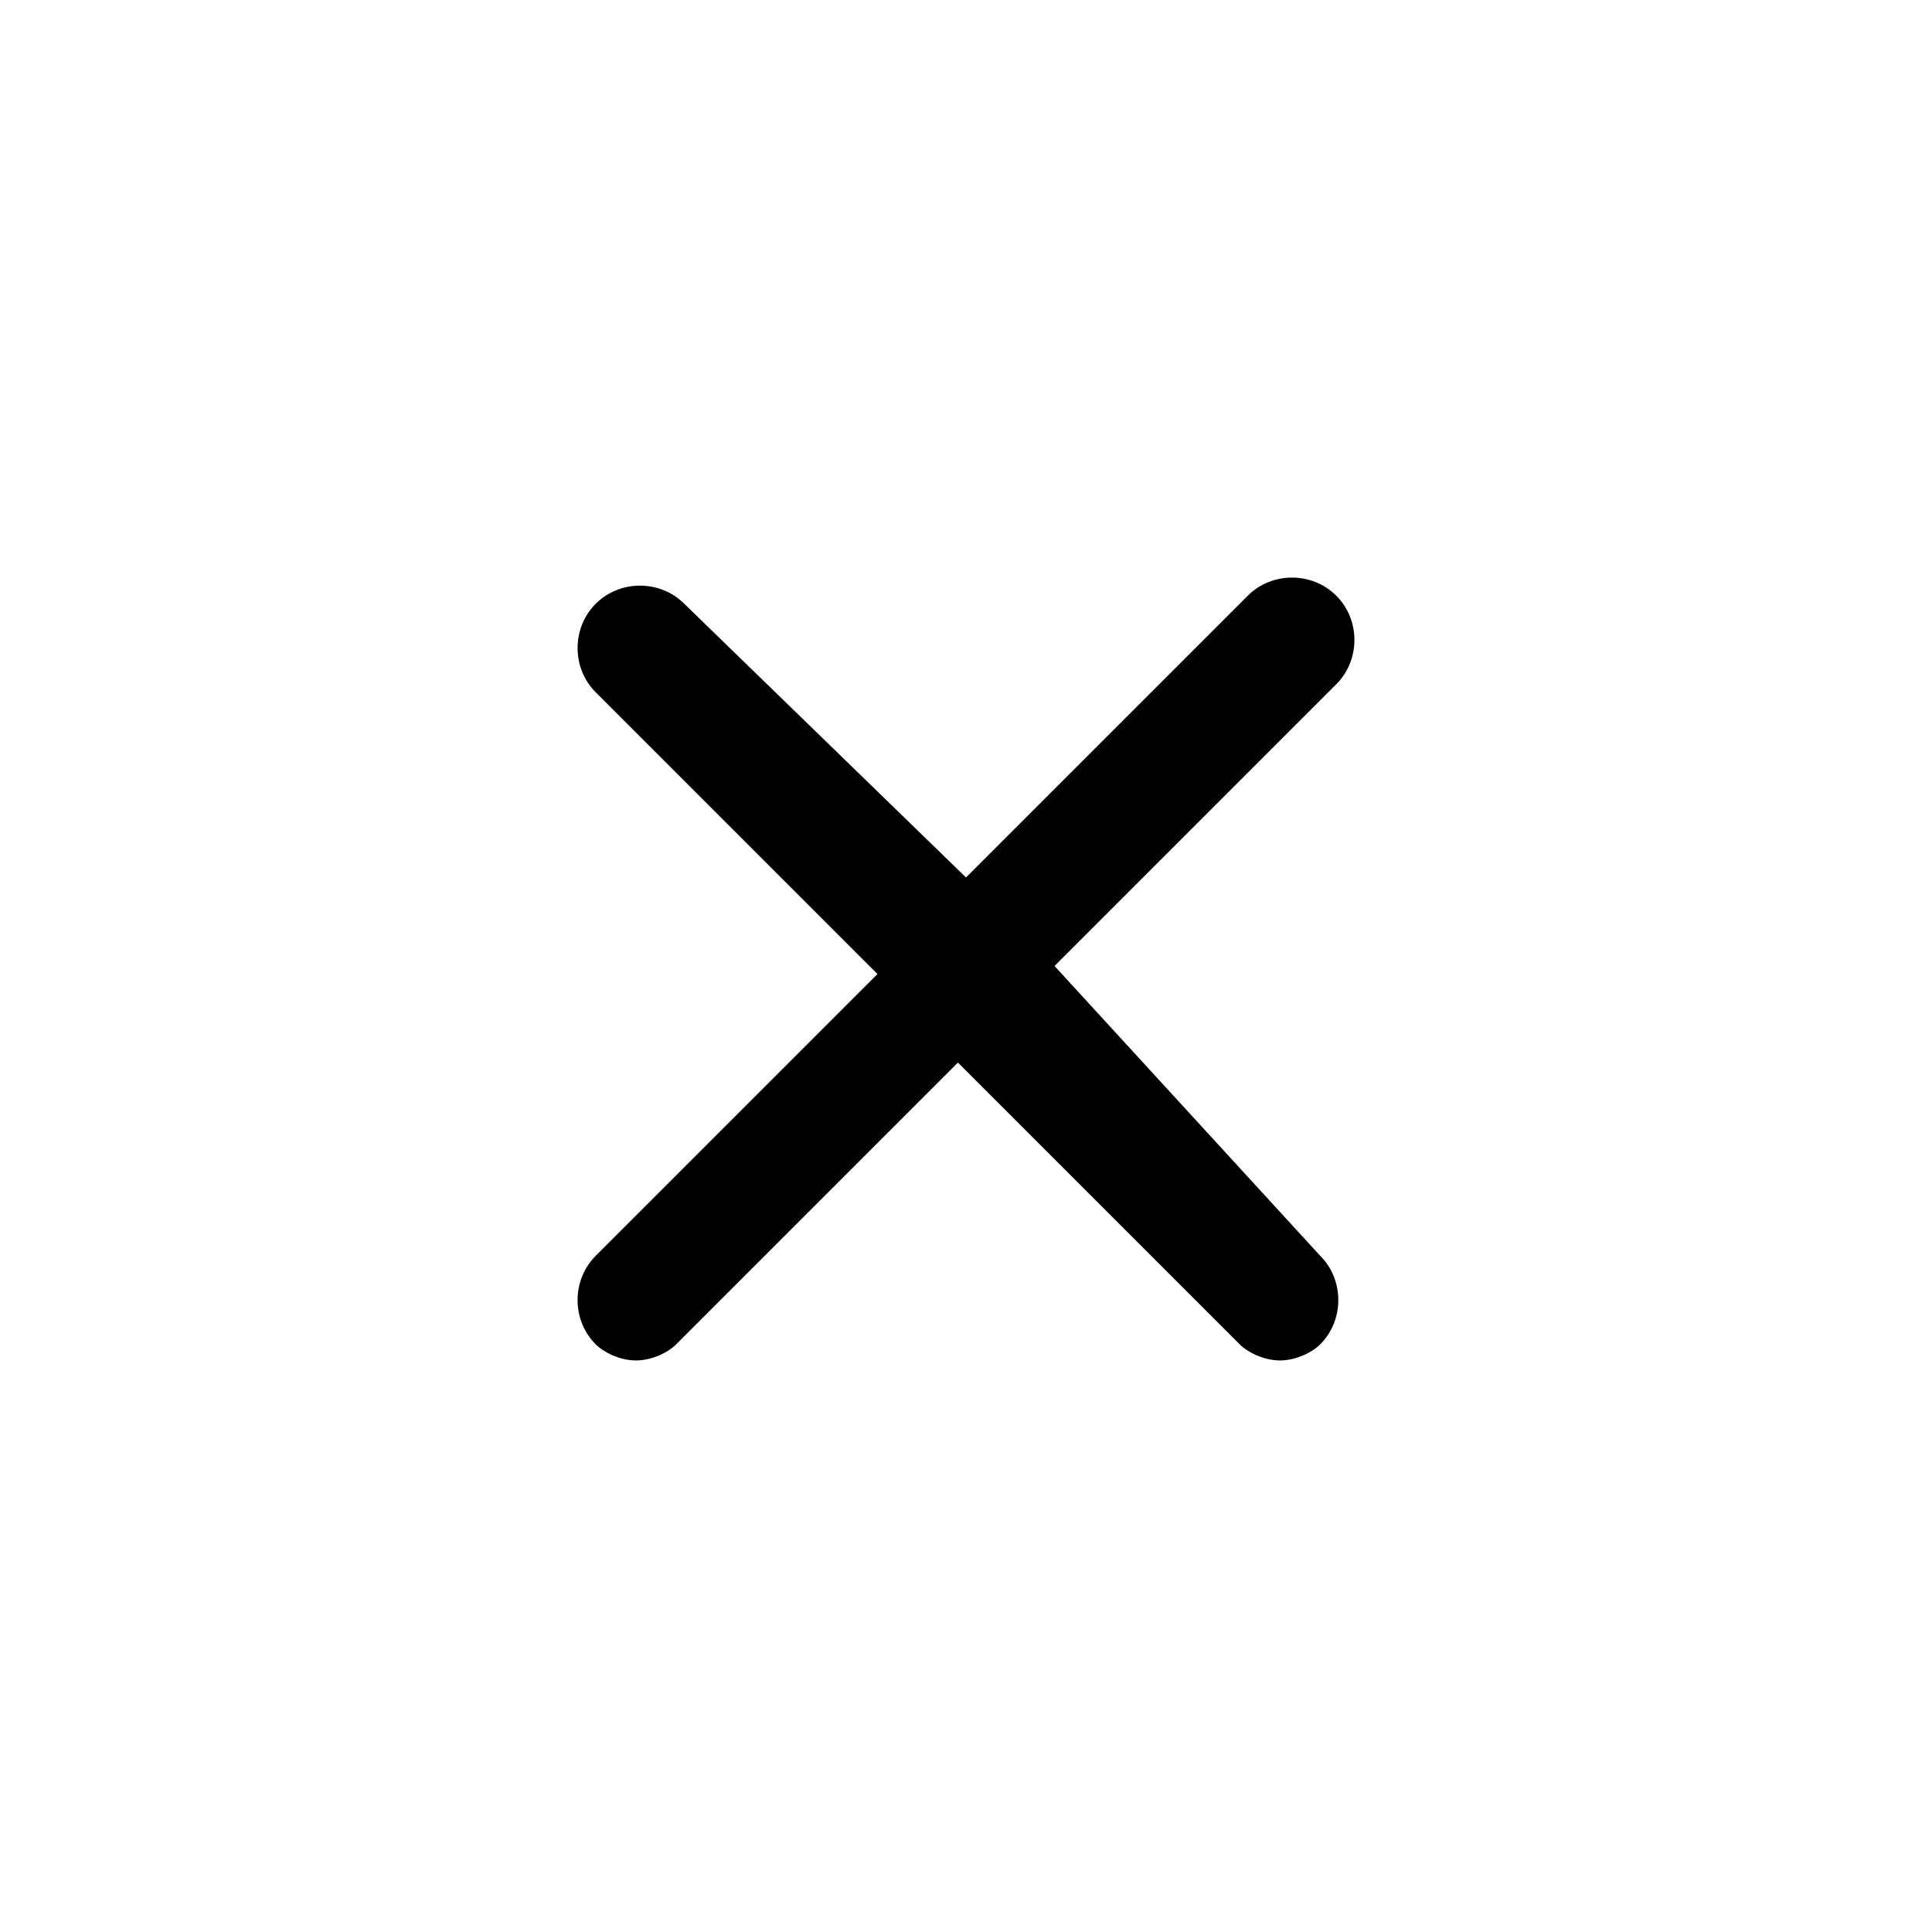 <?xml version="1.0" encoding="utf-8"?>
<!-- Generator: Adobe Illustrator 24.3.0, SVG Export Plug-In . SVG Version: 6.00 Build 0)  -->
<svg version="1.1" id="Layer_1" xmlns="http://www.w3.org/2000/svg" xmlns:xlink="http://www.w3.org/1999/xlink" x="0px" y="0px"
	 viewBox="0 0 24 24" style="enable-background:new 0 0 24 24;" xml:space="preserve">
<path d="M13.1,12l3.5-3.5c0.3-0.3,0.3-0.8,0-1.1s-0.8-0.3-1.1,0L12,10.9L8.5,7.5c-0.3-0.3-0.8-0.3-1.1,0s-0.3,0.8,0,1.1l3.5,3.5
	l-3.5,3.5c-0.3,0.3-0.3,0.8,0,1.1c0.1,0.1,0.3,0.2,0.5,0.2s0.4-0.1,0.5-0.2l3.5-3.5l3.5,3.5c0.1,0.1,0.3,0.2,0.5,0.2
	s0.4-0.1,0.5-0.2c0.3-0.3,0.3-0.8,0-1.1L13.1,12z"/>
</svg>

